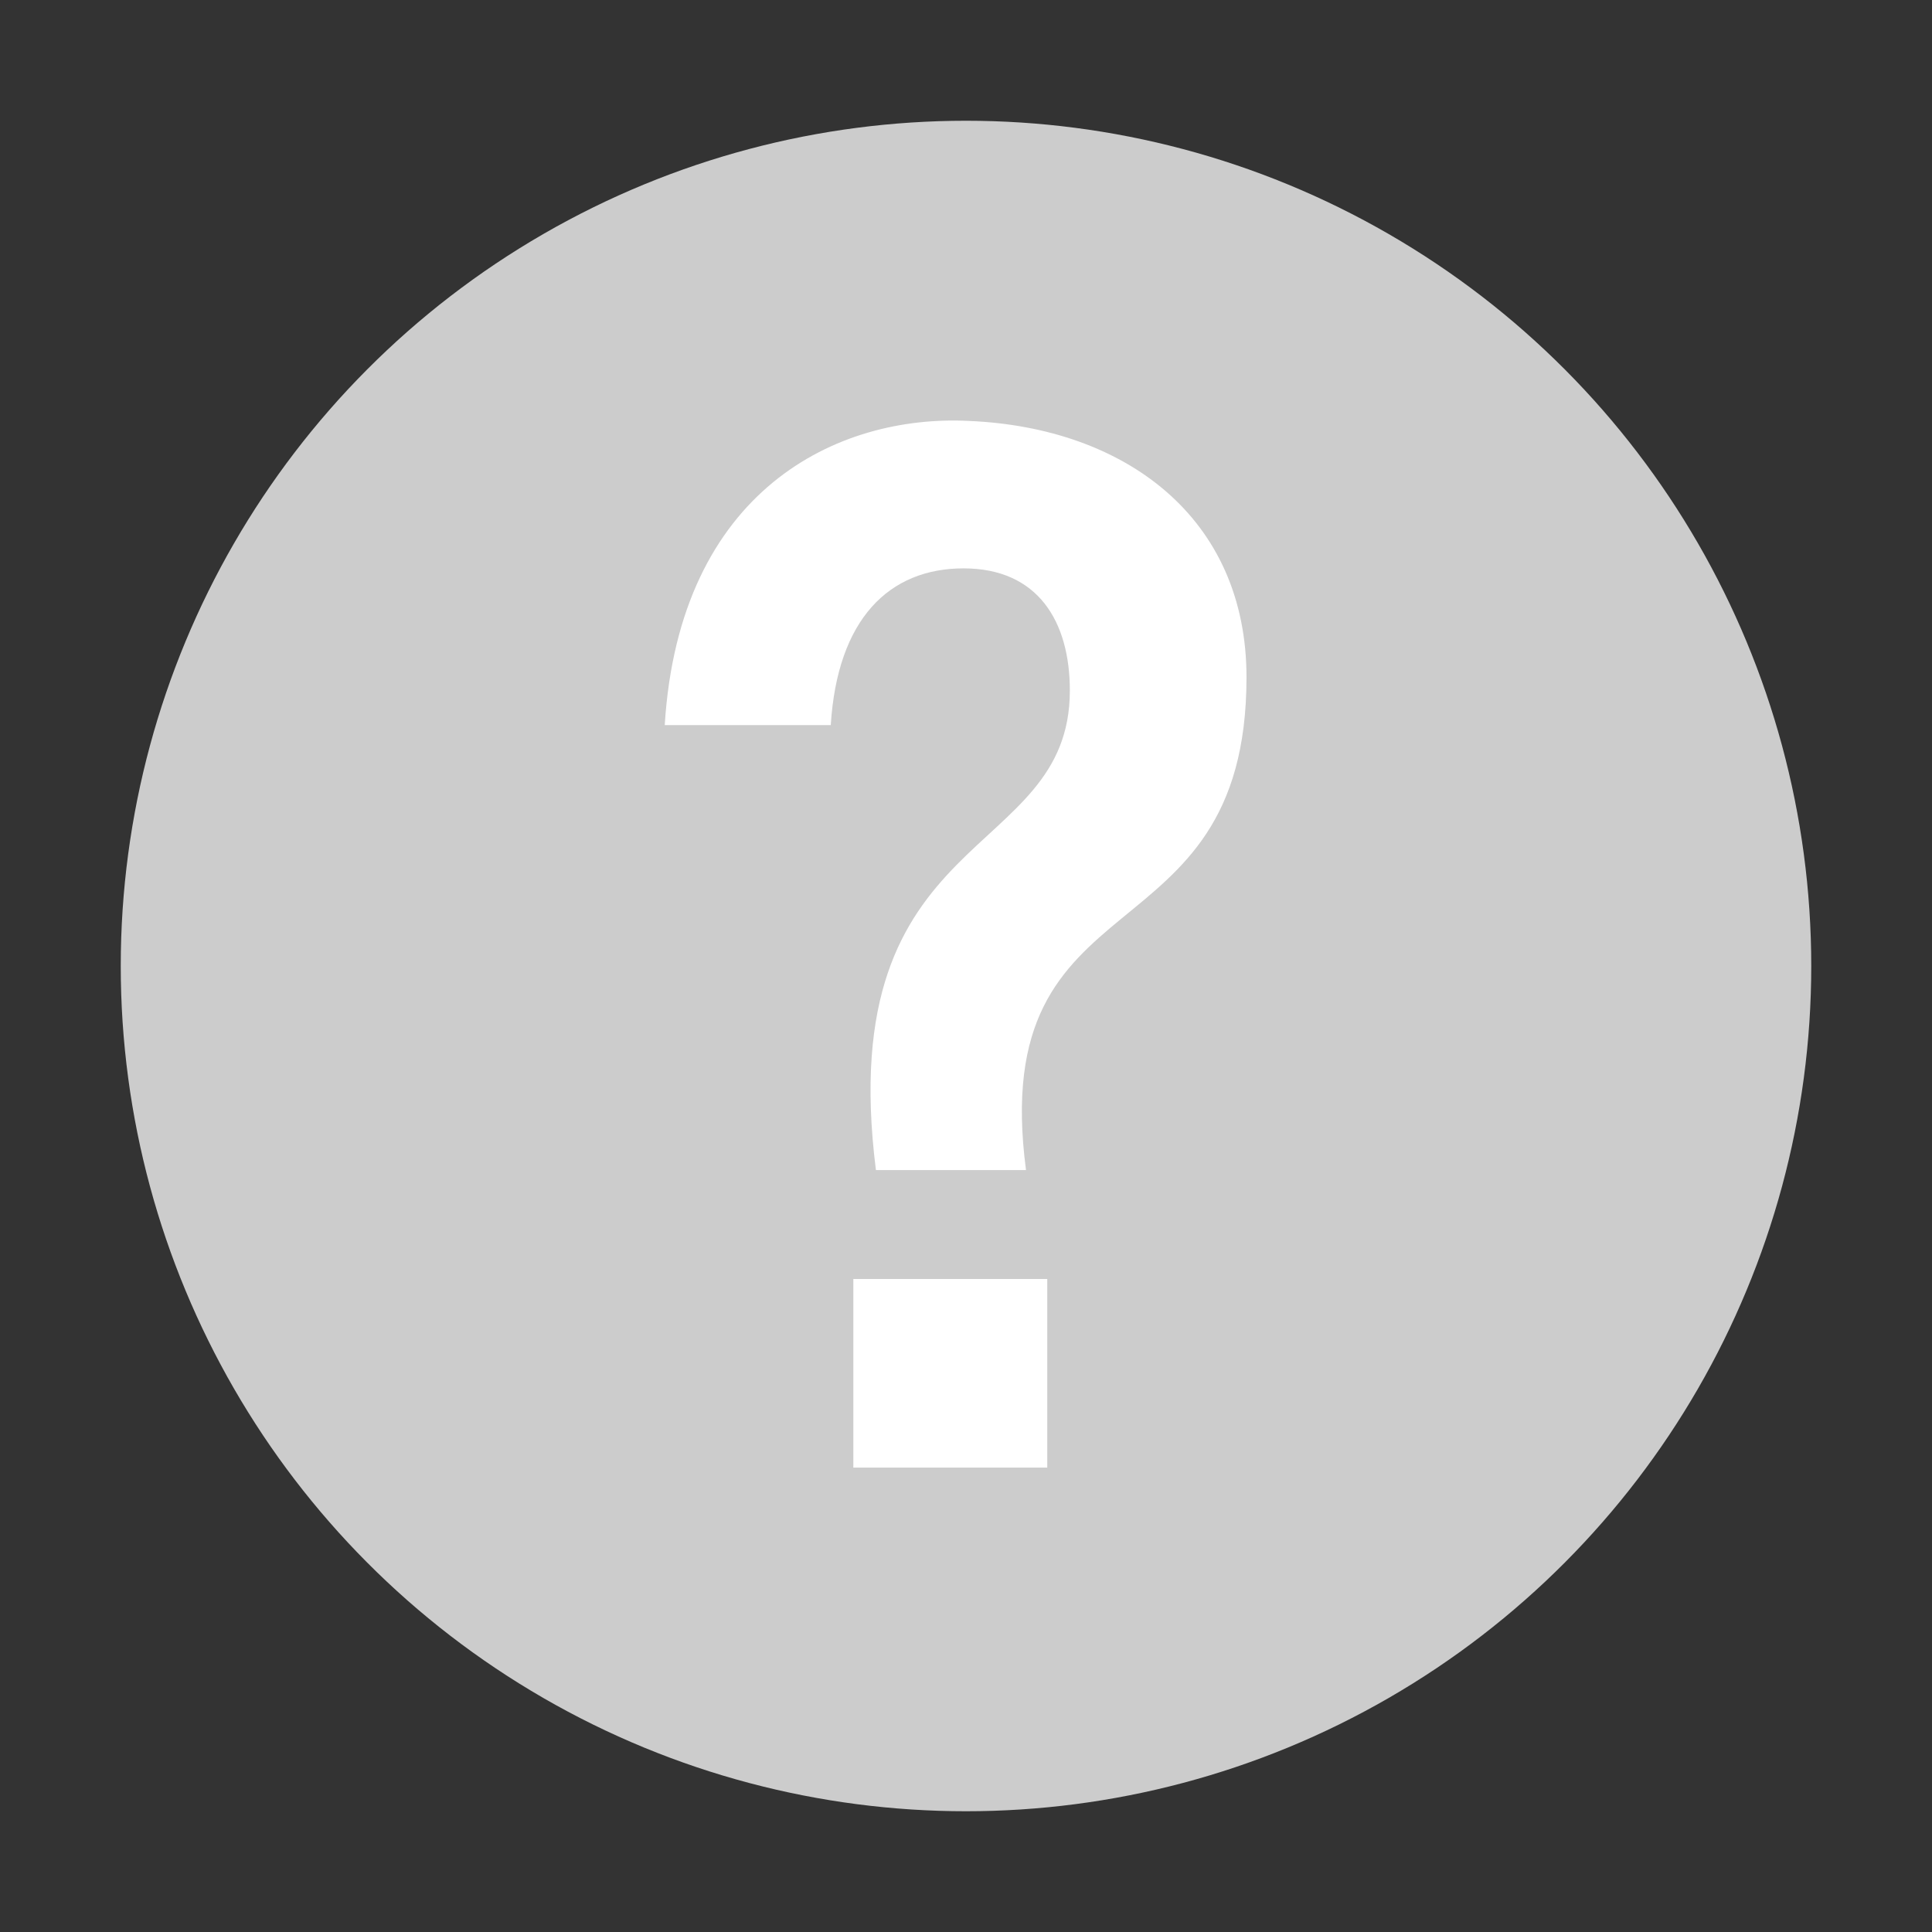 <svg width="16" height="16" viewBox="0 0 16 16" fill="none" xmlns="http://www.w3.org/2000/svg">
<rect x="0" y="0" width="16" height="16" fill="#333333" stroke="none"/>
<circle cx="8" cy="8" r="7" fill="#CCCCCC"/>
<path d="M7.254 9.69H8.497C8.167 7.193 10.323 7.996 10.323 5.609C10.323 4.289 9.322 3.541 8.024 3.486C6.935 3.431 5.626 4.058 5.505 6.005H6.88C6.935 5.125 7.364 4.707 7.98 4.707C8.596 4.707 8.86 5.147 8.86 5.719C8.86 7.149 6.891 6.819 7.254 9.69ZM7.067 12.154H8.673V10.592H7.067V12.154Z" fill="white"/>
</svg>
